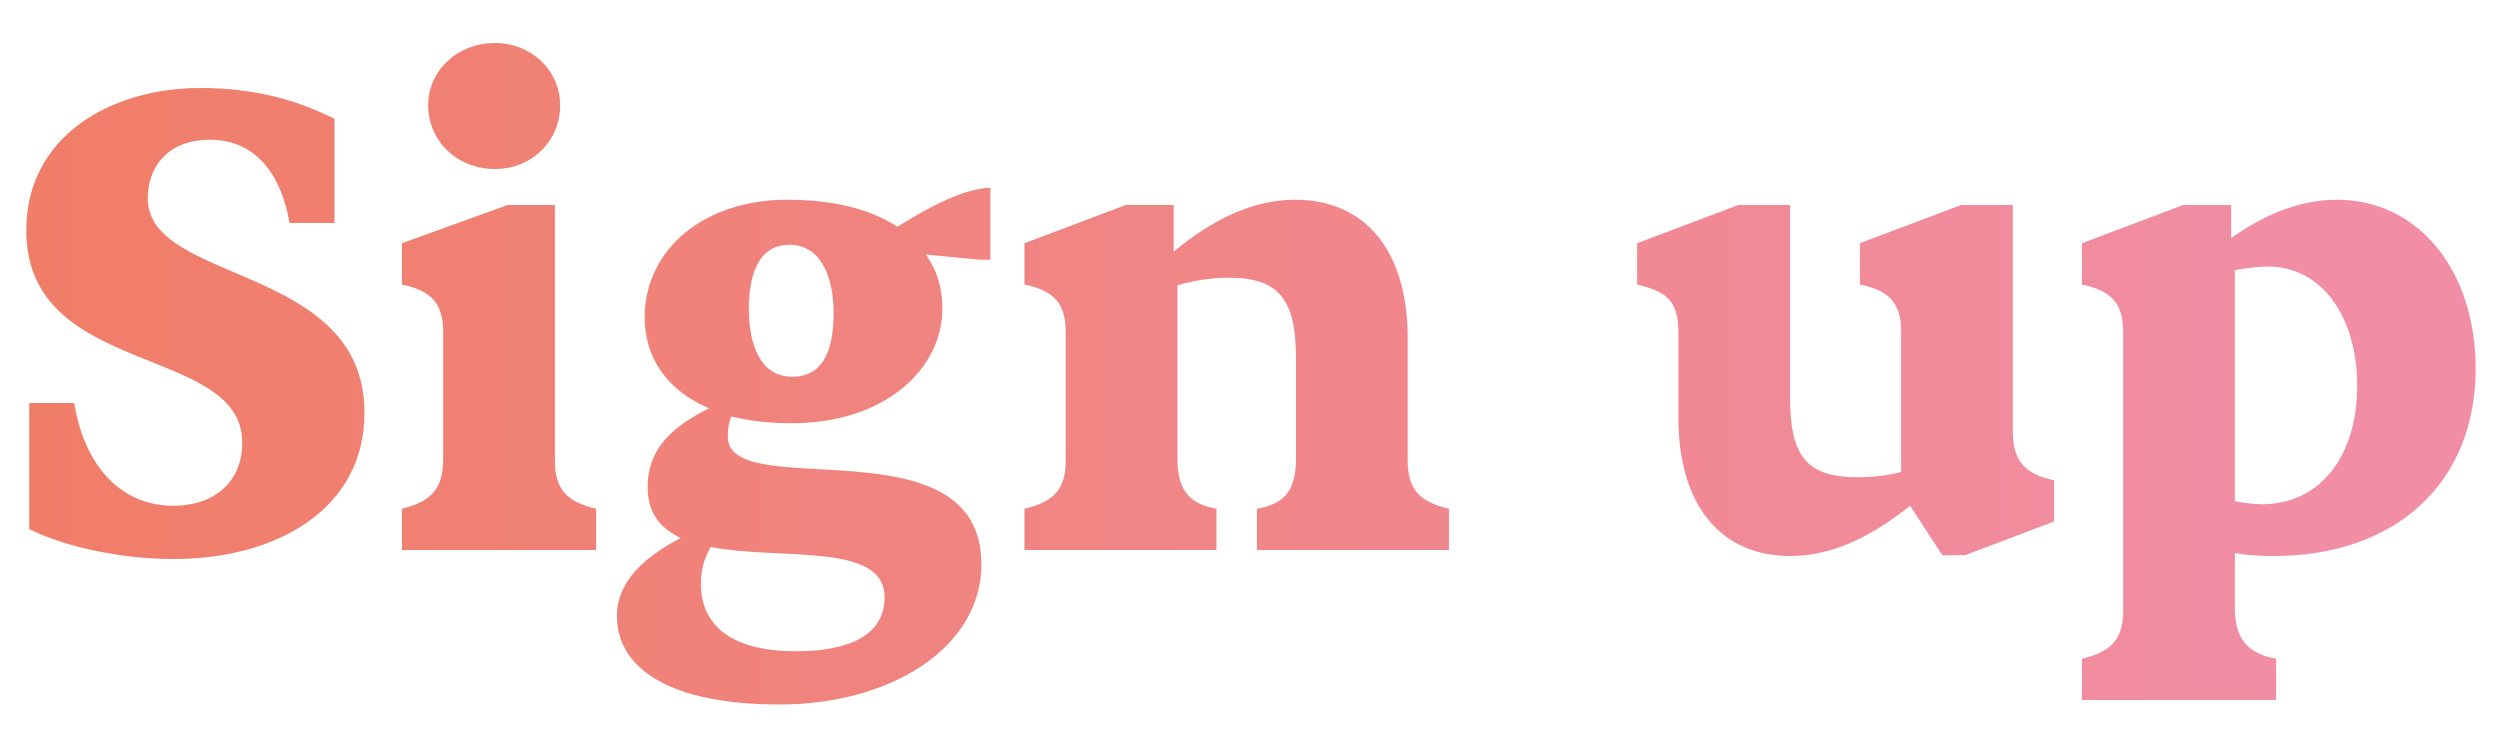 <svg width="50" height="15" viewBox="0 0 50 15" fill="none" xmlns="http://www.w3.org/2000/svg">
<path d="M2.955 3.965C2.955 5.69 7.29 5.27 7.29 8.255C7.29 10.19 5.52 11.18 3.48 11.18C2.235 11.18 1.14 10.865 0.585 10.58V8.06H1.485C1.68 9.275 2.385 10.115 3.465 10.115C4.29 10.115 4.845 9.635 4.845 8.855C4.845 6.875 0.525 7.565 0.525 4.61C0.525 2.72 2.22 1.76 4.005 1.76C5.175 1.76 5.985 2.03 6.69 2.375V4.46H5.79C5.64 3.56 5.16 2.795 4.2 2.795C3.33 2.795 2.955 3.365 2.955 3.965ZM8.563 2.105C8.563 1.415 9.148 0.86 9.898 0.86C10.633 0.86 11.203 1.415 11.203 2.105C11.203 2.825 10.633 3.38 9.898 3.38C9.148 3.38 8.563 2.825 8.563 2.105ZM11.923 11H8.038V10.175C8.638 10.025 8.863 9.77 8.863 9.17V6.635C8.863 6.05 8.608 5.81 8.038 5.69V4.865L10.153 4.1H11.098V9.215C11.098 9.8 11.353 10.04 11.923 10.175V11ZM15.832 8.465C15.398 8.465 14.992 8.42 14.633 8.33C14.572 8.45 14.557 8.585 14.557 8.735C14.557 10.085 19.628 8.39 19.628 11.285C19.628 12.965 17.797 14.09 15.592 14.09C13.373 14.09 12.338 13.355 12.338 12.32C12.338 11.615 12.922 11.12 13.613 10.76C13.207 10.565 12.953 10.265 12.953 9.74C12.953 8.96 13.463 8.525 14.182 8.165C13.357 7.82 12.877 7.16 12.893 6.305C12.922 4.97 14.092 3.995 15.742 3.995C16.688 3.995 17.422 4.19 17.948 4.535C18.503 4.19 19.238 3.77 19.808 3.755V5.195H19.598L18.517 5.09C18.742 5.405 18.848 5.765 18.848 6.17C18.848 7.385 17.692 8.465 15.832 8.465ZM16.672 6.26C16.672 5.54 16.418 4.895 15.787 4.895C15.127 4.895 14.977 5.585 14.977 6.17C14.977 6.89 15.203 7.535 15.848 7.535C16.538 7.535 16.672 6.86 16.672 6.26ZM14.018 11.675C14.018 12.455 14.557 13.025 15.922 13.025C16.973 13.025 17.692 12.71 17.692 11.945C17.692 10.835 15.607 11.21 14.213 10.94C14.078 11.18 14.018 11.405 14.018 11.675ZM24.329 11H20.489V10.175C21.059 10.04 21.314 9.8 21.314 9.215V6.635C21.314 6.05 21.059 5.81 20.489 5.69V4.865L22.514 4.1H23.474V5.03C24.209 4.43 25.004 3.995 25.904 3.995C27.284 3.995 28.154 4.985 28.154 6.77V9.215C28.154 9.8 28.409 10.04 28.979 10.175V11H25.139V10.175C25.664 10.085 25.919 9.83 25.919 9.185V7.16C25.919 6.005 25.589 5.555 24.584 5.555C24.209 5.555 23.864 5.615 23.549 5.705V9.185C23.549 9.83 23.819 10.085 24.329 10.175V11ZM33.567 6.635C33.567 5.99 33.297 5.825 32.742 5.69V4.865L34.767 4.1H35.802V7.955C35.802 9.125 36.132 9.545 37.152 9.545C37.437 9.545 37.737 9.515 38.022 9.44V6.605C38.022 6.02 37.722 5.795 37.197 5.69V4.865L39.222 4.1H40.257V8.63C40.257 9.23 40.512 9.485 41.082 9.605V10.43L39.297 11.105H38.847L38.202 10.115C37.482 10.685 36.702 11.12 35.802 11.12C34.437 11.12 33.567 10.13 33.567 8.345V6.635ZM45.523 14H41.638V13.175C42.208 13.04 42.463 12.8 42.463 12.215V6.635C42.463 6.05 42.208 5.81 41.638 5.69V4.865L43.663 4.1H44.623V4.76C45.178 4.37 45.898 3.995 46.738 3.995C48.388 3.995 49.513 5.435 49.513 7.37C49.513 9.68 47.893 11.12 45.478 11.12C45.178 11.12 44.923 11.105 44.698 11.06V12.17C44.698 12.755 44.938 13.07 45.523 13.175V14ZM45.358 5.33C45.178 5.33 44.938 5.36 44.698 5.405V10.025C44.878 10.055 45.058 10.085 45.238 10.085C46.378 10.085 47.143 9.155 47.143 7.715C47.143 6.32 46.423 5.33 45.358 5.33Z" fill="url(#paint0_linear_58_314)"/>
<defs>
<linearGradient id="paint0_linear_58_314" x1="47.034" y1="15" x2="1.09232e-06" y2="15" gradientUnits="userSpaceOnUse">
<stop stop-color="#F18EA6"/>
<stop offset="1" stop-color="#F07D67"/>
</linearGradient>
</defs>
</svg>
